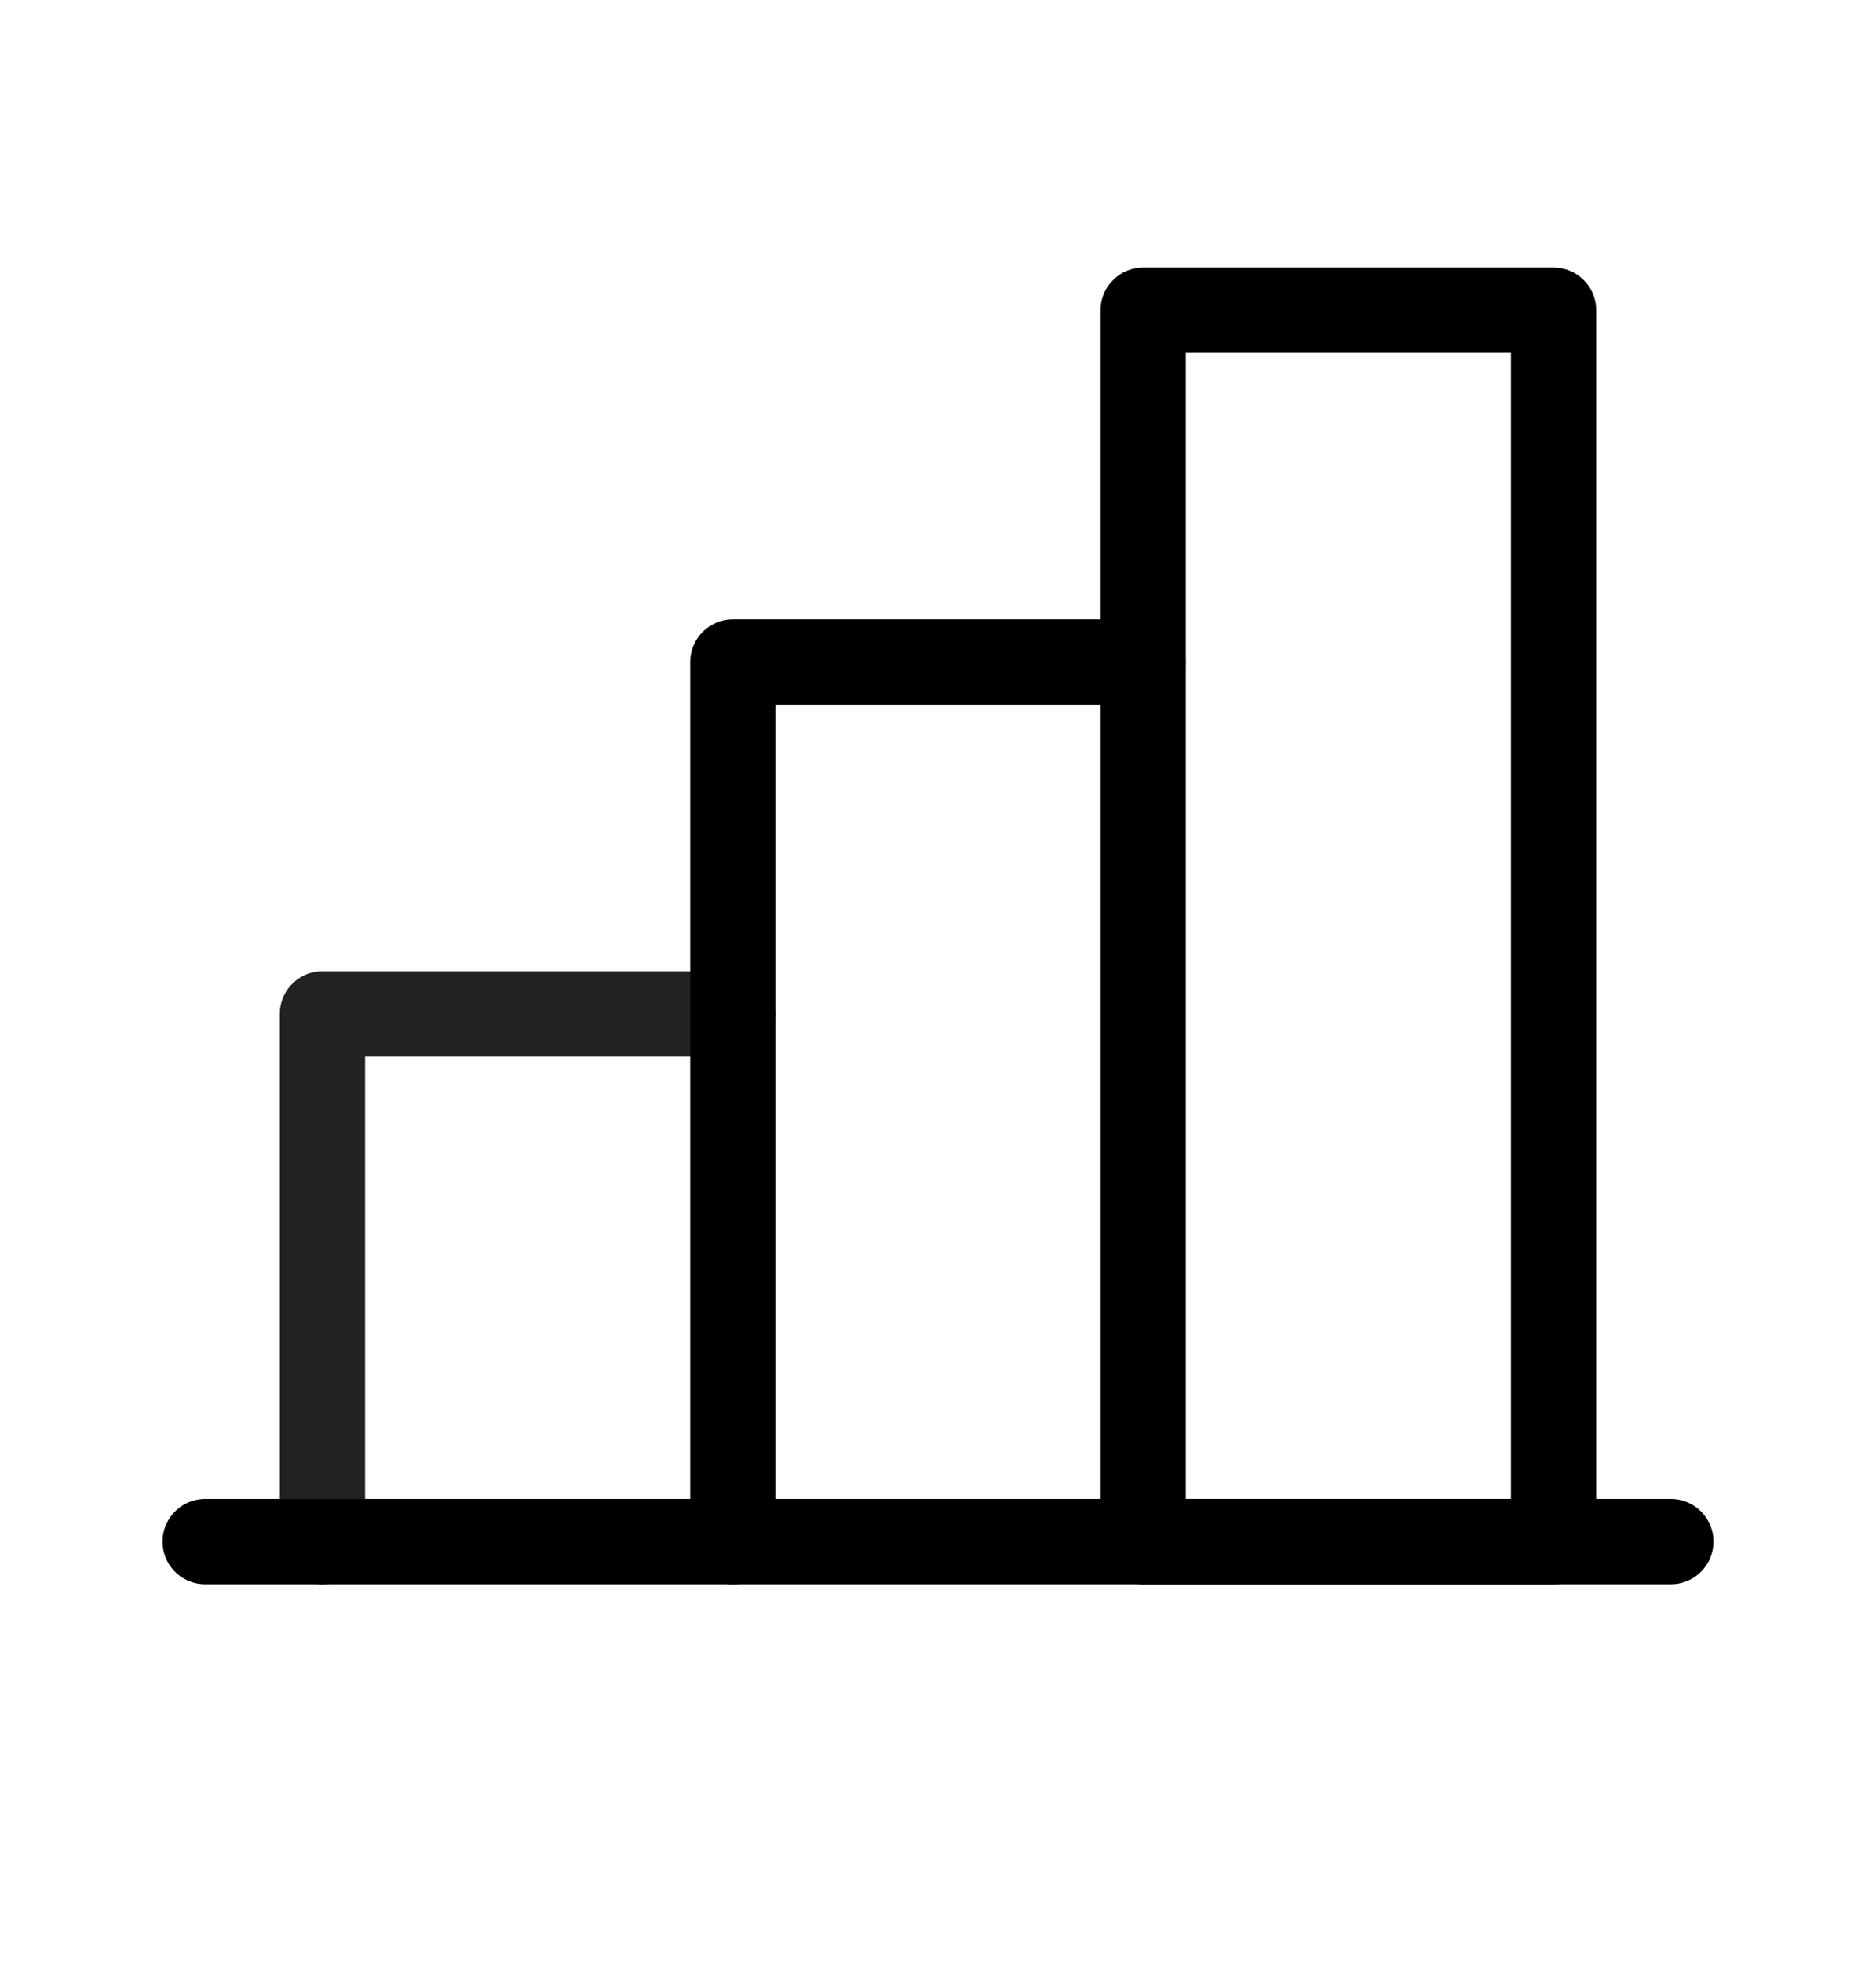 <svg width="22" height="23" viewBox="0 0 22 23" fill="none" xmlns="http://www.w3.org/2000/svg">
<path d="M3.781 18.074V11.887H8.594" stroke="#222222" stroke-linecap="round" stroke-linejoin="round"/>
<path d="M19.594 18.074H2.406" stroke="black" stroke-linecap="round" stroke-linejoin="round"/>
<path d="M8.594 18.074V7.762H13.406" stroke="black" stroke-linecap="round" stroke-linejoin="round"/>
<path d="M18.219 3.637H13.406V18.074H18.219V3.637Z" stroke="black" stroke-linecap="round" stroke-linejoin="round"/>
</svg>
